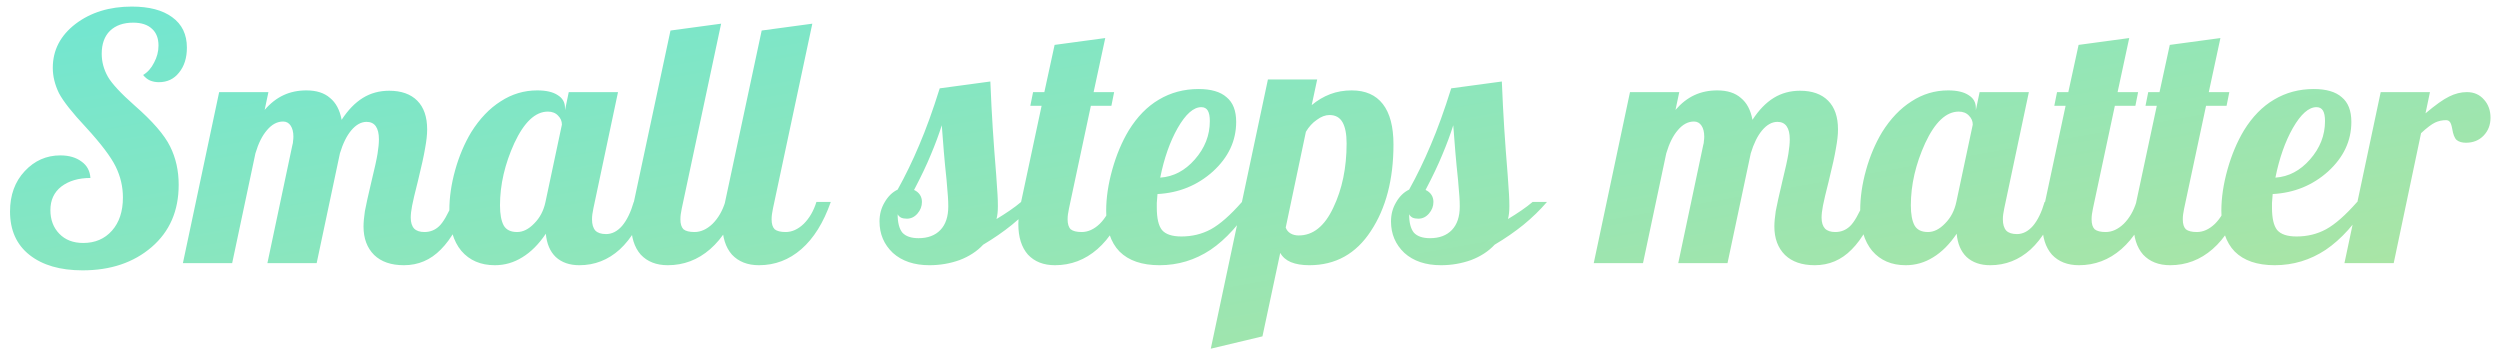 <svg width="190" height="27" viewBox="0 0 190 27" fill="none" xmlns="http://www.w3.org/2000/svg">
<path d="M4.012 5.154C4.012 3.819 4.584 2.71 5.728 1.826C6.889 0.942 8.319 0.5 10.018 0.5C11.335 0.5 12.358 0.769 13.086 1.306C13.831 1.843 14.204 2.615 14.204 3.62C14.204 4.4 14.004 5.033 13.606 5.518C13.224 6.003 12.713 6.246 12.072 6.246C11.829 6.246 11.604 6.203 11.396 6.116C11.205 6.029 11.032 5.891 10.876 5.7C11.222 5.492 11.5 5.18 11.708 4.764C11.933 4.348 12.046 3.915 12.046 3.464C12.046 2.909 11.881 2.485 11.552 2.19C11.222 1.878 10.746 1.722 10.122 1.722C9.376 1.722 8.787 1.93 8.354 2.346C7.938 2.762 7.73 3.343 7.73 4.088C7.73 4.695 7.886 5.275 8.198 5.83C8.51 6.367 9.186 7.095 10.226 8.014C11.595 9.21 12.496 10.25 12.93 11.134C13.363 12.001 13.58 12.971 13.58 14.046C13.58 16.022 12.895 17.599 11.526 18.778C10.156 19.957 8.406 20.546 6.274 20.546C4.575 20.546 3.232 20.156 2.244 19.376C1.256 18.596 0.762 17.495 0.762 16.074C0.762 14.826 1.134 13.803 1.88 13.006C2.625 12.209 3.526 11.81 4.584 11.81C5.242 11.81 5.78 11.966 6.196 12.278C6.612 12.573 6.837 12.989 6.872 13.526C5.97 13.526 5.234 13.743 4.662 14.176C4.107 14.609 3.83 15.207 3.83 15.97C3.83 16.698 4.055 17.296 4.506 17.764C4.956 18.232 5.563 18.466 6.326 18.466C7.227 18.466 7.955 18.154 8.51 17.53C9.064 16.906 9.342 16.065 9.342 15.008C9.342 14.193 9.16 13.413 8.796 12.668C8.432 11.923 7.678 10.926 6.534 9.678C5.494 8.569 4.809 7.702 4.48 7.078C4.168 6.437 4.012 5.795 4.012 5.154ZM27.628 17.218C27.628 16.906 27.662 16.516 27.732 16.048C27.818 15.58 27.983 14.835 28.226 13.812C28.468 12.824 28.624 12.113 28.694 11.68C28.763 11.247 28.798 10.883 28.798 10.588C28.798 10.155 28.72 9.825 28.564 9.6C28.408 9.375 28.174 9.262 27.862 9.262C27.446 9.262 27.056 9.479 26.692 9.912C26.345 10.328 26.059 10.909 25.834 11.654L24.066 20H20.322L22.22 11.03C22.254 10.926 22.272 10.822 22.272 10.718C22.289 10.614 22.298 10.501 22.298 10.38C22.298 10.033 22.228 9.756 22.09 9.548C21.951 9.34 21.76 9.236 21.518 9.236C21.067 9.236 20.66 9.453 20.296 9.886C19.932 10.302 19.637 10.891 19.412 11.654L17.644 20H13.9L16.656 7H20.4L20.114 8.352C20.547 7.849 21.024 7.477 21.544 7.234C22.064 6.991 22.644 6.87 23.286 6.87C24.048 6.87 24.646 7.061 25.08 7.442C25.53 7.806 25.825 8.361 25.964 9.106C26.449 8.361 26.986 7.806 27.576 7.442C28.165 7.078 28.832 6.896 29.578 6.896C30.496 6.896 31.207 7.147 31.71 7.65C32.212 8.153 32.464 8.881 32.464 9.834C32.464 10.233 32.412 10.709 32.308 11.264C32.221 11.801 32.039 12.633 31.762 13.76C31.536 14.644 31.389 15.268 31.32 15.632C31.25 15.996 31.216 16.299 31.216 16.542C31.216 16.906 31.302 17.183 31.476 17.374C31.649 17.547 31.909 17.634 32.256 17.634C32.689 17.634 33.062 17.487 33.374 17.192C33.686 16.897 34.041 16.282 34.44 15.346H35.532C34.977 16.958 34.301 18.163 33.504 18.96C32.724 19.757 31.788 20.156 30.696 20.156C29.725 20.156 28.971 19.896 28.434 19.376C27.896 18.839 27.628 18.119 27.628 17.218ZM42.939 8.196V8.378L43.225 7H46.969L45.097 15.84C45.063 15.996 45.037 16.143 45.019 16.282C45.002 16.403 44.993 16.533 44.993 16.672C44.993 17.053 45.08 17.339 45.253 17.53C45.427 17.703 45.695 17.79 46.059 17.79C46.51 17.79 46.917 17.582 47.281 17.166C47.645 16.733 47.94 16.126 48.165 15.346H49.257C48.703 16.941 47.983 18.145 47.099 18.96C46.215 19.757 45.193 20.156 44.031 20.156C43.286 20.156 42.688 19.948 42.237 19.532C41.804 19.116 41.553 18.527 41.483 17.764C40.946 18.561 40.348 19.159 39.689 19.558C39.048 19.957 38.355 20.156 37.609 20.156C36.535 20.156 35.685 19.792 35.061 19.064C34.455 18.336 34.151 17.305 34.151 15.97C34.151 14.999 34.299 13.985 34.593 12.928C34.888 11.871 35.295 10.909 35.815 10.042C36.457 9.019 37.202 8.239 38.051 7.702C38.901 7.147 39.828 6.87 40.833 6.87C41.509 6.87 42.029 6.991 42.393 7.234C42.757 7.459 42.939 7.78 42.939 8.196ZM42.705 9.47C42.705 9.21 42.61 8.985 42.419 8.794C42.229 8.586 41.969 8.482 41.639 8.482C40.686 8.482 39.837 9.279 39.091 10.874C38.363 12.469 37.999 14.046 37.999 15.606C37.999 16.282 38.095 16.793 38.285 17.14C38.476 17.469 38.814 17.634 39.299 17.634C39.75 17.634 40.183 17.417 40.599 16.984C41.033 16.551 41.319 16.005 41.457 15.346L42.705 9.47ZM47.967 17.036C47.967 16.811 47.984 16.559 48.019 16.282C48.053 15.987 48.105 15.675 48.175 15.346L50.957 2.32L54.805 1.8L51.815 15.84C51.78 15.996 51.754 16.143 51.737 16.282C51.719 16.403 51.711 16.533 51.711 16.672C51.711 17.019 51.789 17.27 51.945 17.426C52.118 17.565 52.395 17.634 52.777 17.634C53.262 17.634 53.721 17.426 54.155 17.01C54.588 16.577 54.909 16.022 55.117 15.346H56.209C55.654 16.923 54.909 18.119 53.973 18.934C53.037 19.749 51.962 20.156 50.749 20.156C49.882 20.156 49.197 19.887 48.695 19.35C48.209 18.795 47.967 18.024 47.967 17.036ZM54.898 17.036C54.898 16.811 54.916 16.559 54.95 16.282C54.985 15.987 55.037 15.675 55.106 15.346L57.888 2.32L61.736 1.8L58.746 15.84C58.712 15.996 58.686 16.143 58.668 16.282C58.651 16.403 58.642 16.533 58.642 16.672C58.642 17.019 58.72 17.27 58.876 17.426C59.05 17.565 59.327 17.634 59.708 17.634C60.194 17.634 60.653 17.426 61.086 17.01C61.52 16.577 61.84 16.022 62.048 15.346H63.14C62.586 16.923 61.84 18.119 60.904 18.934C59.968 19.749 58.894 20.156 57.68 20.156C56.814 20.156 56.129 19.887 55.626 19.35C55.141 18.795 54.898 18.024 54.898 17.036ZM75.839 15.658C75.839 15.866 75.83 16.048 75.813 16.204C75.796 16.36 75.769 16.507 75.735 16.646C76.082 16.438 76.419 16.221 76.749 15.996C77.078 15.771 77.364 15.554 77.607 15.346H78.699C78.162 15.97 77.564 16.551 76.905 17.088C76.263 17.608 75.535 18.111 74.721 18.596C74.253 19.099 73.655 19.489 72.927 19.766C72.199 20.026 71.436 20.156 70.639 20.156C69.478 20.156 68.55 19.844 67.857 19.22C67.181 18.579 66.843 17.781 66.843 16.828C66.843 16.291 66.973 15.805 67.233 15.372C67.493 14.921 67.822 14.601 68.221 14.41C68.81 13.353 69.356 12.226 69.859 11.03C70.379 9.817 70.899 8.378 71.419 6.714L75.267 6.194C75.319 7.494 75.379 8.681 75.449 9.756C75.518 10.831 75.605 12.001 75.709 13.266C75.761 13.994 75.796 14.505 75.813 14.8C75.83 15.095 75.839 15.381 75.839 15.658ZM71.575 9.522C71.35 10.233 71.072 10.978 70.743 11.758C70.431 12.521 70.006 13.413 69.469 14.436C69.659 14.523 69.807 14.644 69.911 14.8C70.015 14.956 70.067 15.138 70.067 15.346C70.067 15.675 69.954 15.97 69.729 16.23C69.504 16.49 69.235 16.62 68.923 16.62C68.749 16.62 68.602 16.594 68.481 16.542C68.359 16.473 68.273 16.386 68.221 16.282C68.221 16.923 68.342 17.391 68.585 17.686C68.845 17.963 69.252 18.102 69.807 18.102C70.517 18.102 71.072 17.894 71.471 17.478C71.87 17.062 72.069 16.464 72.069 15.684C72.069 15.441 72.06 15.199 72.043 14.956C72.025 14.696 71.991 14.271 71.939 13.682C71.852 12.867 71.783 12.148 71.731 11.524C71.679 10.9 71.627 10.233 71.575 9.522ZM78.513 7H79.371L80.15 3.412L83.999 2.892L83.115 7H84.674L84.466 8.04H82.906L81.243 15.84C81.208 15.996 81.182 16.143 81.165 16.282C81.147 16.403 81.138 16.533 81.138 16.672C81.138 17.019 81.216 17.27 81.373 17.426C81.546 17.565 81.823 17.634 82.204 17.634C82.69 17.634 83.149 17.426 83.582 17.01C84.016 16.577 84.337 16.022 84.544 15.346H85.636C85.082 16.923 84.337 18.119 83.4 18.934C82.465 19.749 81.39 20.156 80.177 20.156C79.31 20.156 78.625 19.887 78.123 19.35C77.637 18.795 77.394 18.024 77.394 17.036C77.394 16.811 77.412 16.559 77.447 16.282C77.481 15.987 77.533 15.675 77.603 15.346L79.162 8.04H78.305L78.513 7ZM93.949 9.262C93.949 10.701 93.36 11.957 92.181 13.032C91.003 14.089 89.599 14.661 87.969 14.748C87.952 15.043 87.935 15.268 87.917 15.424C87.917 15.563 87.917 15.684 87.917 15.788C87.917 16.585 88.047 17.149 88.307 17.478C88.585 17.807 89.079 17.972 89.789 17.972C90.604 17.972 91.349 17.79 92.025 17.426C92.719 17.045 93.507 16.351 94.391 15.346H95.275C94.27 16.975 93.178 18.189 91.999 18.986C90.821 19.766 89.529 20.156 88.125 20.156C86.791 20.156 85.777 19.809 85.083 19.116C84.407 18.423 84.069 17.391 84.069 16.022C84.069 15.034 84.225 13.985 84.537 12.876C84.849 11.767 85.265 10.779 85.785 9.912C86.427 8.872 87.189 8.092 88.073 7.572C88.975 7.035 89.98 6.766 91.089 6.766C92.043 6.766 92.753 6.974 93.221 7.39C93.707 7.789 93.949 8.413 93.949 9.262ZM91.297 8.144C90.708 8.144 90.11 8.673 89.503 9.73C88.914 10.77 88.472 12.027 88.177 13.5C89.183 13.431 90.058 12.971 90.803 12.122C91.566 11.255 91.947 10.285 91.947 9.21C91.947 8.846 91.895 8.577 91.791 8.404C91.687 8.231 91.523 8.144 91.297 8.144ZM97.714 17.296C97.783 17.487 97.904 17.634 98.078 17.738C98.251 17.842 98.459 17.894 98.702 17.894C99.794 17.894 100.669 17.192 101.328 15.788C102.004 14.384 102.342 12.755 102.342 10.9C102.342 10.189 102.238 9.652 102.03 9.288C101.822 8.924 101.492 8.742 101.042 8.742C100.73 8.742 100.409 8.863 100.08 9.106C99.75 9.331 99.473 9.635 99.248 10.016L97.714 17.296ZM95.946 25.564L92.02 26.5L96.362 6.038H100.106L99.69 7.988C100.123 7.624 100.591 7.347 101.094 7.156C101.596 6.965 102.142 6.87 102.732 6.87C103.772 6.87 104.56 7.217 105.098 7.91C105.635 8.603 105.904 9.626 105.904 10.978C105.904 13.63 105.332 15.823 104.188 17.556C103.061 19.289 101.501 20.156 99.508 20.156C98.953 20.156 98.485 20.078 98.104 19.922C97.74 19.766 97.471 19.532 97.298 19.22L95.946 25.564ZM114.712 15.658C114.712 15.866 114.703 16.048 114.686 16.204C114.669 16.36 114.643 16.507 114.608 16.646C114.955 16.438 115.293 16.221 115.622 15.996C115.951 15.771 116.237 15.554 116.48 15.346H117.572C117.035 15.97 116.437 16.551 115.778 17.088C115.137 17.608 114.409 18.111 113.594 18.596C113.126 19.099 112.528 19.489 111.8 19.766C111.072 20.026 110.309 20.156 109.512 20.156C108.351 20.156 107.423 19.844 106.73 19.22C106.054 18.579 105.716 17.781 105.716 16.828C105.716 16.291 105.846 15.805 106.106 15.372C106.366 14.921 106.695 14.601 107.094 14.41C107.683 13.353 108.229 12.226 108.732 11.03C109.252 9.817 109.772 8.378 110.292 6.714L114.14 6.194C114.192 7.494 114.253 8.681 114.322 9.756C114.391 10.831 114.478 12.001 114.582 13.266C114.634 13.994 114.669 14.505 114.686 14.8C114.703 15.095 114.712 15.381 114.712 15.658ZM110.448 9.522C110.223 10.233 109.945 10.978 109.616 11.758C109.304 12.521 108.879 13.413 108.342 14.436C108.533 14.523 108.68 14.644 108.784 14.8C108.888 14.956 108.94 15.138 108.94 15.346C108.94 15.675 108.827 15.97 108.602 16.23C108.377 16.49 108.108 16.62 107.796 16.62C107.623 16.62 107.475 16.594 107.354 16.542C107.233 16.473 107.146 16.386 107.094 16.282C107.094 16.923 107.215 17.391 107.458 17.686C107.718 17.963 108.125 18.102 108.68 18.102C109.391 18.102 109.945 17.894 110.344 17.478C110.743 17.062 110.942 16.464 110.942 15.684C110.942 15.441 110.933 15.199 110.916 14.956C110.899 14.696 110.864 14.271 110.812 13.682C110.725 12.867 110.656 12.148 110.604 11.524C110.552 10.9 110.5 10.233 110.448 9.522ZM134.852 17.218C134.852 16.906 134.887 16.516 134.956 16.048C135.043 15.58 135.208 14.835 135.45 13.812C135.693 12.824 135.849 12.113 135.918 11.68C135.988 11.247 136.022 10.883 136.022 10.588C136.022 10.155 135.944 9.825 135.788 9.6C135.632 9.375 135.398 9.262 135.086 9.262C134.67 9.262 134.28 9.479 133.916 9.912C133.57 10.328 133.284 10.909 133.058 11.654L131.29 20H127.546L129.444 11.03C129.479 10.926 129.496 10.822 129.496 10.718C129.514 10.614 129.522 10.501 129.522 10.38C129.522 10.033 129.453 9.756 129.314 9.548C129.176 9.34 128.985 9.236 128.742 9.236C128.292 9.236 127.884 9.453 127.52 9.886C127.156 10.302 126.862 10.891 126.636 11.654L124.868 20H121.124L123.88 7H127.624L127.338 8.352C127.772 7.849 128.248 7.477 128.768 7.234C129.288 6.991 129.869 6.87 130.51 6.87C131.273 6.87 131.871 7.061 132.304 7.442C132.755 7.806 133.05 8.361 133.188 9.106C133.674 8.361 134.211 7.806 134.8 7.442C135.39 7.078 136.057 6.896 136.802 6.896C137.721 6.896 138.432 7.147 138.934 7.65C139.437 8.153 139.688 8.881 139.688 9.834C139.688 10.233 139.636 10.709 139.532 11.264C139.446 11.801 139.264 12.633 138.986 13.76C138.761 14.644 138.614 15.268 138.544 15.632C138.475 15.996 138.44 16.299 138.44 16.542C138.44 16.906 138.527 17.183 138.7 17.374C138.874 17.547 139.134 17.634 139.48 17.634C139.914 17.634 140.286 17.487 140.598 17.192C140.91 16.897 141.266 16.282 141.664 15.346H142.756C142.202 16.958 141.526 18.163 140.728 18.96C139.948 19.757 139.012 20.156 137.92 20.156C136.95 20.156 136.196 19.896 135.658 19.376C135.121 18.839 134.852 18.119 134.852 17.218ZM150.164 8.196V8.378L150.45 7H154.194L152.322 15.84C152.287 15.996 152.261 16.143 152.244 16.282C152.227 16.403 152.218 16.533 152.218 16.672C152.218 17.053 152.305 17.339 152.478 17.53C152.651 17.703 152.92 17.79 153.284 17.79C153.735 17.79 154.142 17.582 154.506 17.166C154.87 16.733 155.165 16.126 155.39 15.346H156.482C155.927 16.941 155.208 18.145 154.324 18.96C153.44 19.757 152.417 20.156 151.256 20.156C150.511 20.156 149.913 19.948 149.462 19.532C149.029 19.116 148.777 18.527 148.708 17.764C148.171 18.561 147.573 19.159 146.914 19.558C146.273 19.957 145.579 20.156 144.834 20.156C143.759 20.156 142.91 19.792 142.286 19.064C141.679 18.336 141.376 17.305 141.376 15.97C141.376 14.999 141.523 13.985 141.818 12.928C142.113 11.871 142.52 10.909 143.04 10.042C143.681 9.019 144.427 8.239 145.276 7.702C146.125 7.147 147.053 6.87 148.058 6.87C148.734 6.87 149.254 6.991 149.618 7.234C149.982 7.459 150.164 7.78 150.164 8.196ZM149.93 9.47C149.93 9.21 149.835 8.985 149.644 8.794C149.453 8.586 149.193 8.482 148.864 8.482C147.911 8.482 147.061 9.279 146.316 10.874C145.588 12.469 145.224 14.046 145.224 15.606C145.224 16.282 145.319 16.793 145.51 17.14C145.701 17.469 146.039 17.634 146.524 17.634C146.975 17.634 147.408 17.417 147.824 16.984C148.257 16.551 148.543 16.005 148.682 15.346L149.93 9.47ZM156.335 7H157.193L157.973 3.412L161.821 2.892L160.937 7H162.497L162.289 8.04H160.729L159.065 15.84C159.03 15.996 159.004 16.143 158.987 16.282C158.969 16.403 158.961 16.533 158.961 16.672C158.961 17.019 159.039 17.27 159.195 17.426C159.368 17.565 159.645 17.634 160.027 17.634C160.512 17.634 160.971 17.426 161.405 17.01C161.838 16.577 162.159 16.022 162.367 15.346H163.459C162.904 16.923 162.159 18.119 161.223 18.934C160.287 19.749 159.212 20.156 157.999 20.156C157.132 20.156 156.447 19.887 155.945 19.35C155.459 18.795 155.217 18.024 155.217 17.036C155.217 16.811 155.234 16.559 155.269 16.282C155.303 15.987 155.355 15.675 155.425 15.346L156.985 8.04H156.127L156.335 7ZM163.266 7H164.124L164.904 3.412L168.752 2.892L167.868 7H169.428L169.22 8.04H167.66L165.996 15.84C165.962 15.996 165.936 16.143 165.918 16.282C165.901 16.403 165.892 16.533 165.892 16.672C165.892 17.019 165.97 17.27 166.126 17.426C166.3 17.565 166.577 17.634 166.958 17.634C167.444 17.634 167.903 17.426 168.336 17.01C168.77 16.577 169.09 16.022 169.298 15.346H170.39C169.836 16.923 169.09 18.119 168.154 18.934C167.218 19.749 166.144 20.156 164.93 20.156C164.064 20.156 163.379 19.887 162.876 19.35C162.391 18.795 162.148 18.024 162.148 17.036C162.148 16.811 162.166 16.559 162.2 16.282C162.235 15.987 162.287 15.675 162.356 15.346L163.916 8.04H163.058L163.266 7ZM178.703 9.262C178.703 10.701 178.114 11.957 176.935 13.032C175.756 14.089 174.352 14.661 172.723 14.748C172.706 15.043 172.688 15.268 172.671 15.424C172.671 15.563 172.671 15.684 172.671 15.788C172.671 16.585 172.801 17.149 173.061 17.478C173.338 17.807 173.832 17.972 174.543 17.972C175.358 17.972 176.103 17.79 176.779 17.426C177.472 17.045 178.261 16.351 179.145 15.346H180.029C179.024 16.975 177.932 18.189 176.753 18.986C175.574 19.766 174.283 20.156 172.879 20.156C171.544 20.156 170.53 19.809 169.837 19.116C169.161 18.423 168.823 17.391 168.823 16.022C168.823 15.034 168.979 13.985 169.291 12.876C169.603 11.767 170.019 10.779 170.539 9.912C171.18 8.872 171.943 8.092 172.827 7.572C173.728 7.035 174.734 6.766 175.843 6.766C176.796 6.766 177.507 6.974 177.975 7.39C178.46 7.789 178.703 8.413 178.703 9.262ZM176.051 8.144C175.462 8.144 174.864 8.673 174.257 9.73C173.668 10.77 173.226 12.027 172.931 13.5C173.936 13.431 174.812 12.971 175.557 12.122C176.32 11.255 176.701 10.285 176.701 9.21C176.701 8.846 176.649 8.577 176.545 8.404C176.441 8.231 176.276 8.144 176.051 8.144ZM181.921 20H178.177L180.933 7H184.677L184.339 8.612C185.102 7.971 185.7 7.546 186.133 7.338C186.584 7.113 187.034 7 187.485 7C188.022 7 188.456 7.191 188.785 7.572C189.114 7.936 189.279 8.395 189.279 8.95C189.279 9.487 189.106 9.938 188.759 10.302C188.412 10.666 187.962 10.848 187.407 10.848C187.112 10.848 186.878 10.779 186.705 10.64C186.549 10.501 186.436 10.215 186.367 9.782C186.315 9.505 186.254 9.331 186.185 9.262C186.116 9.175 186.02 9.132 185.899 9.132C185.604 9.132 185.327 9.193 185.067 9.314C184.807 9.435 184.452 9.704 184.001 10.12L181.921 20Z" fill="url(#paint0_linear_1_1120)"/>
<defs>
<linearGradient id="paint0_linear_1_1120" x1="35.795" y1="-2.864" x2="47.807" y2="64.827" gradientUnits="userSpaceOnUse">
<stop stop-color="#74E6CF"/>
<stop offset="1" stop-color="#C0E594"/>
</linearGradient>
</defs>
</svg>
